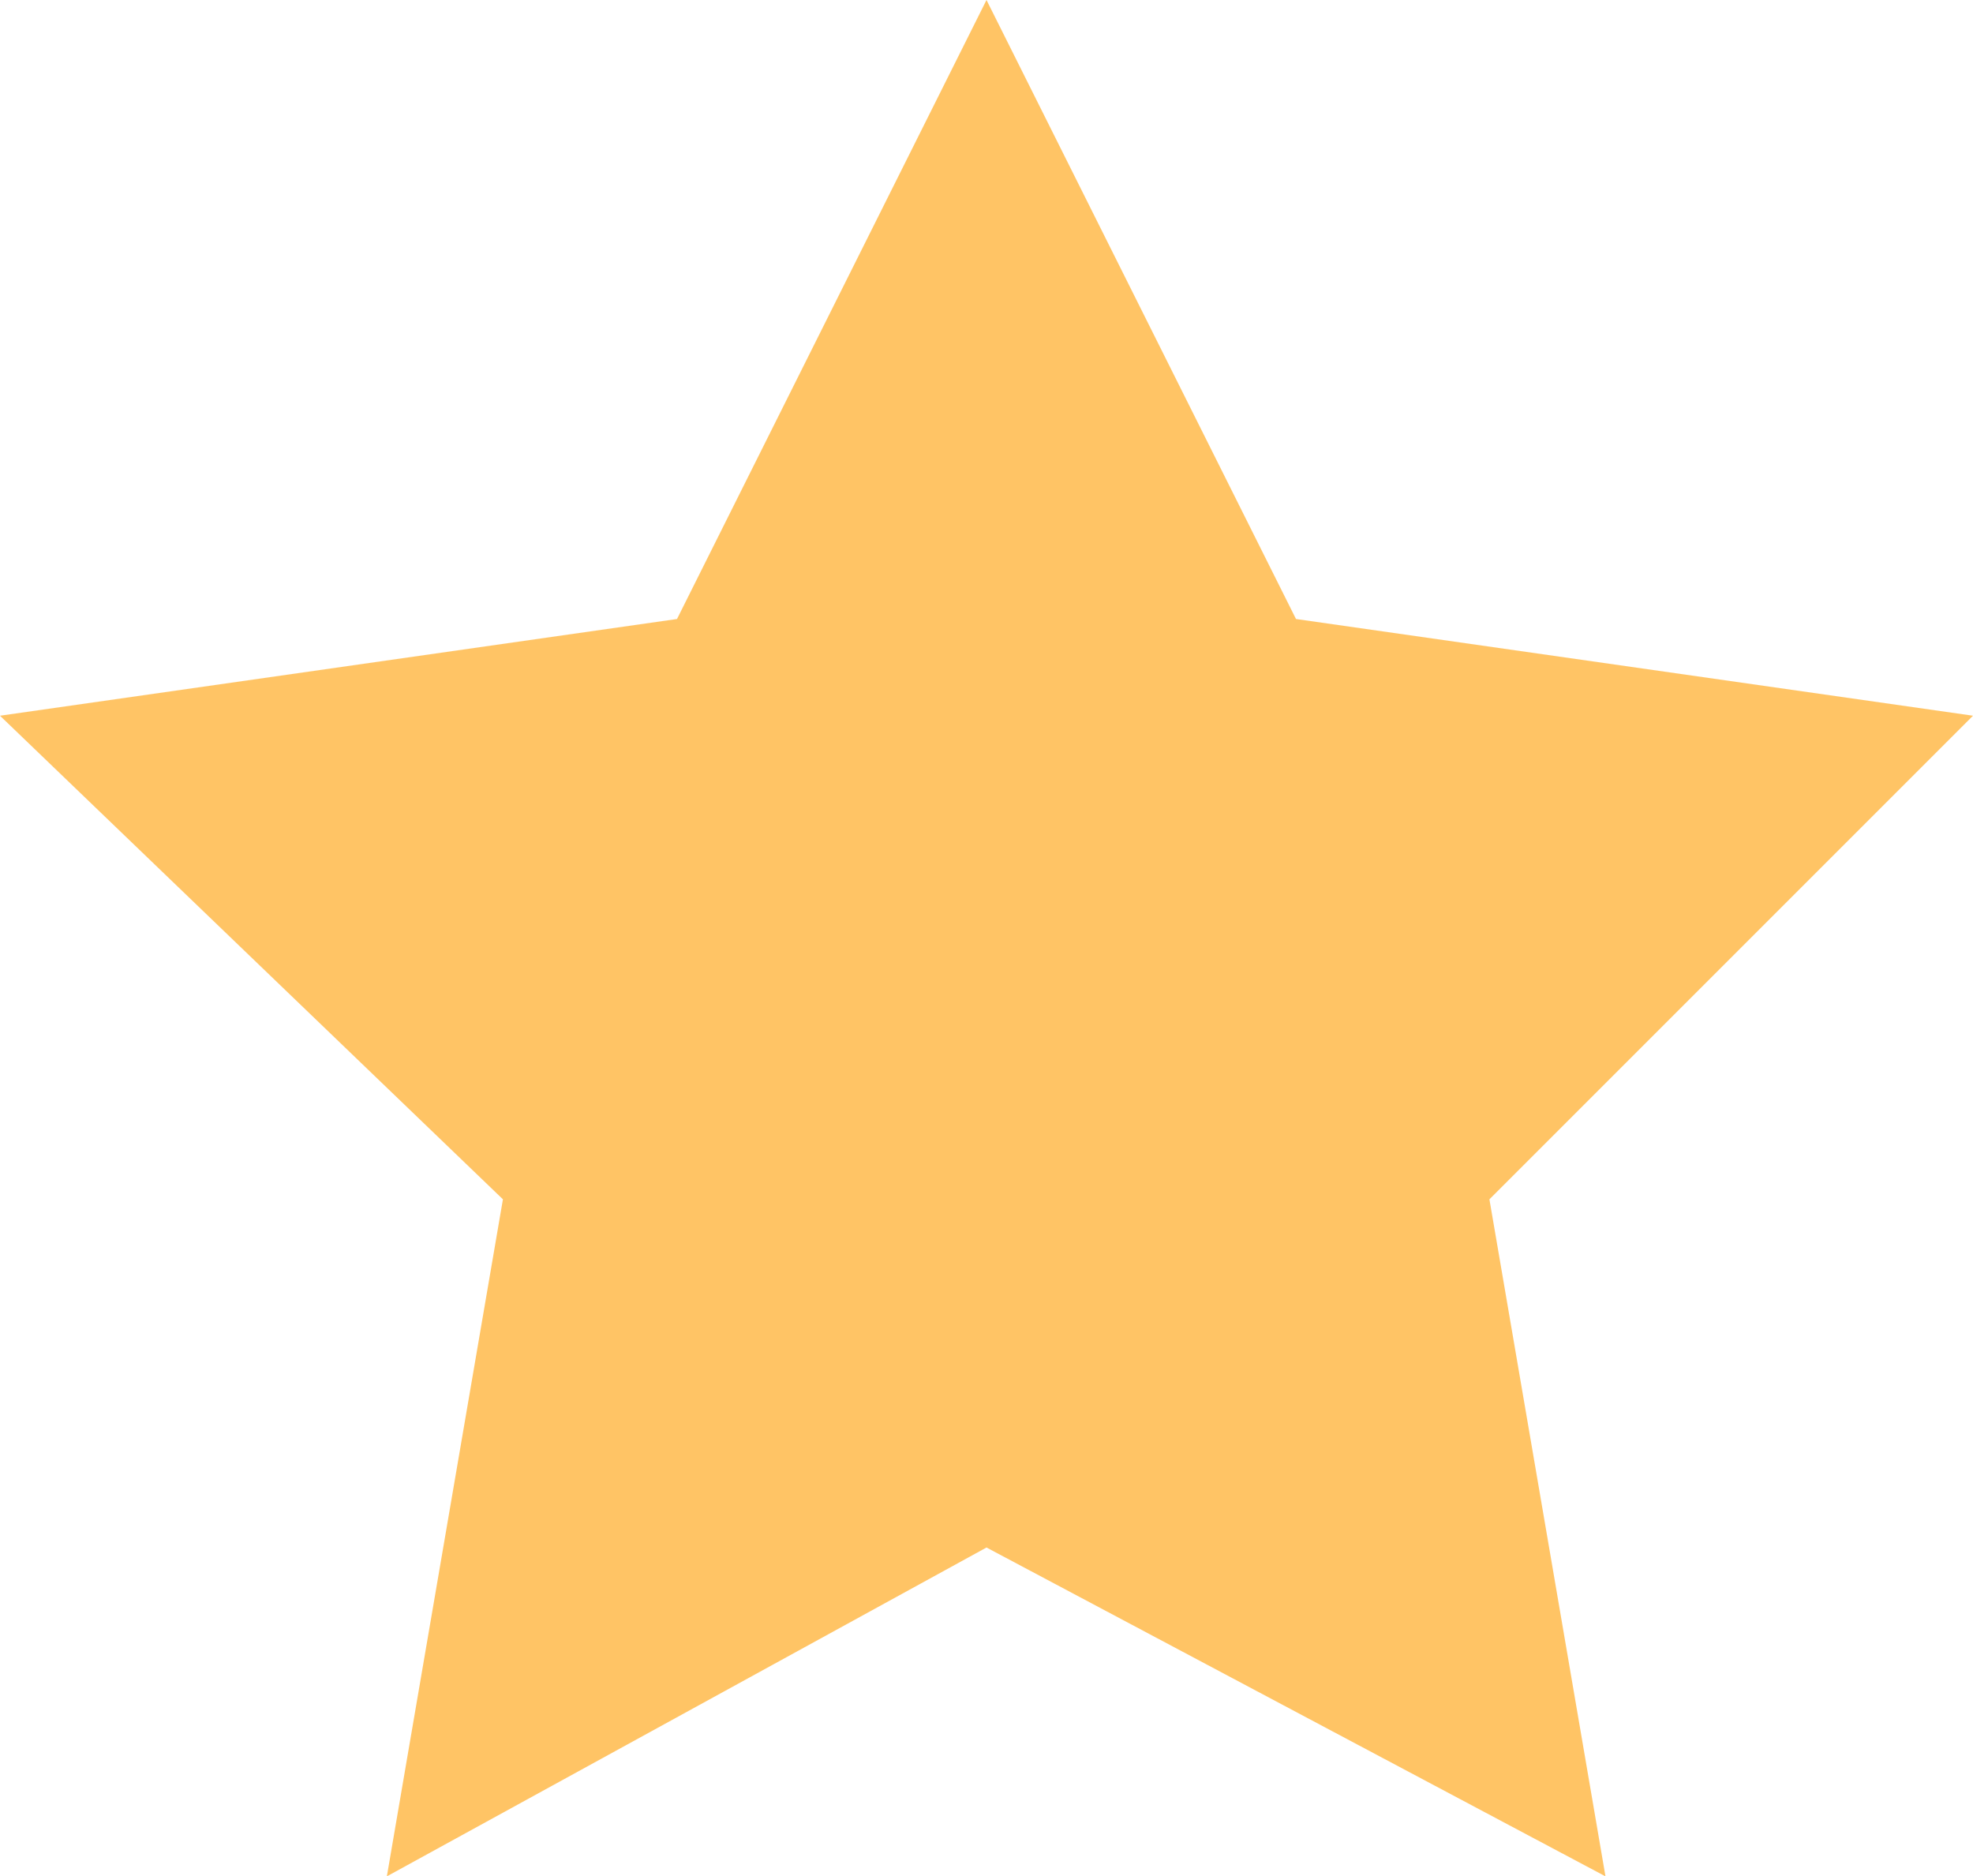 <svg xmlns="http://www.w3.org/2000/svg" viewBox="0 0 10.2 9.7"><path d="M5.1 8L2 9.7l.6-3.5L0 3.7l3.5-.5L5.1 0l1.6 3.2 3.5.5-2.5 2.5.6 3.5L5.1 8z" fill-rule="evenodd" clip-rule="evenodd" fill="#ffc465"/></svg>